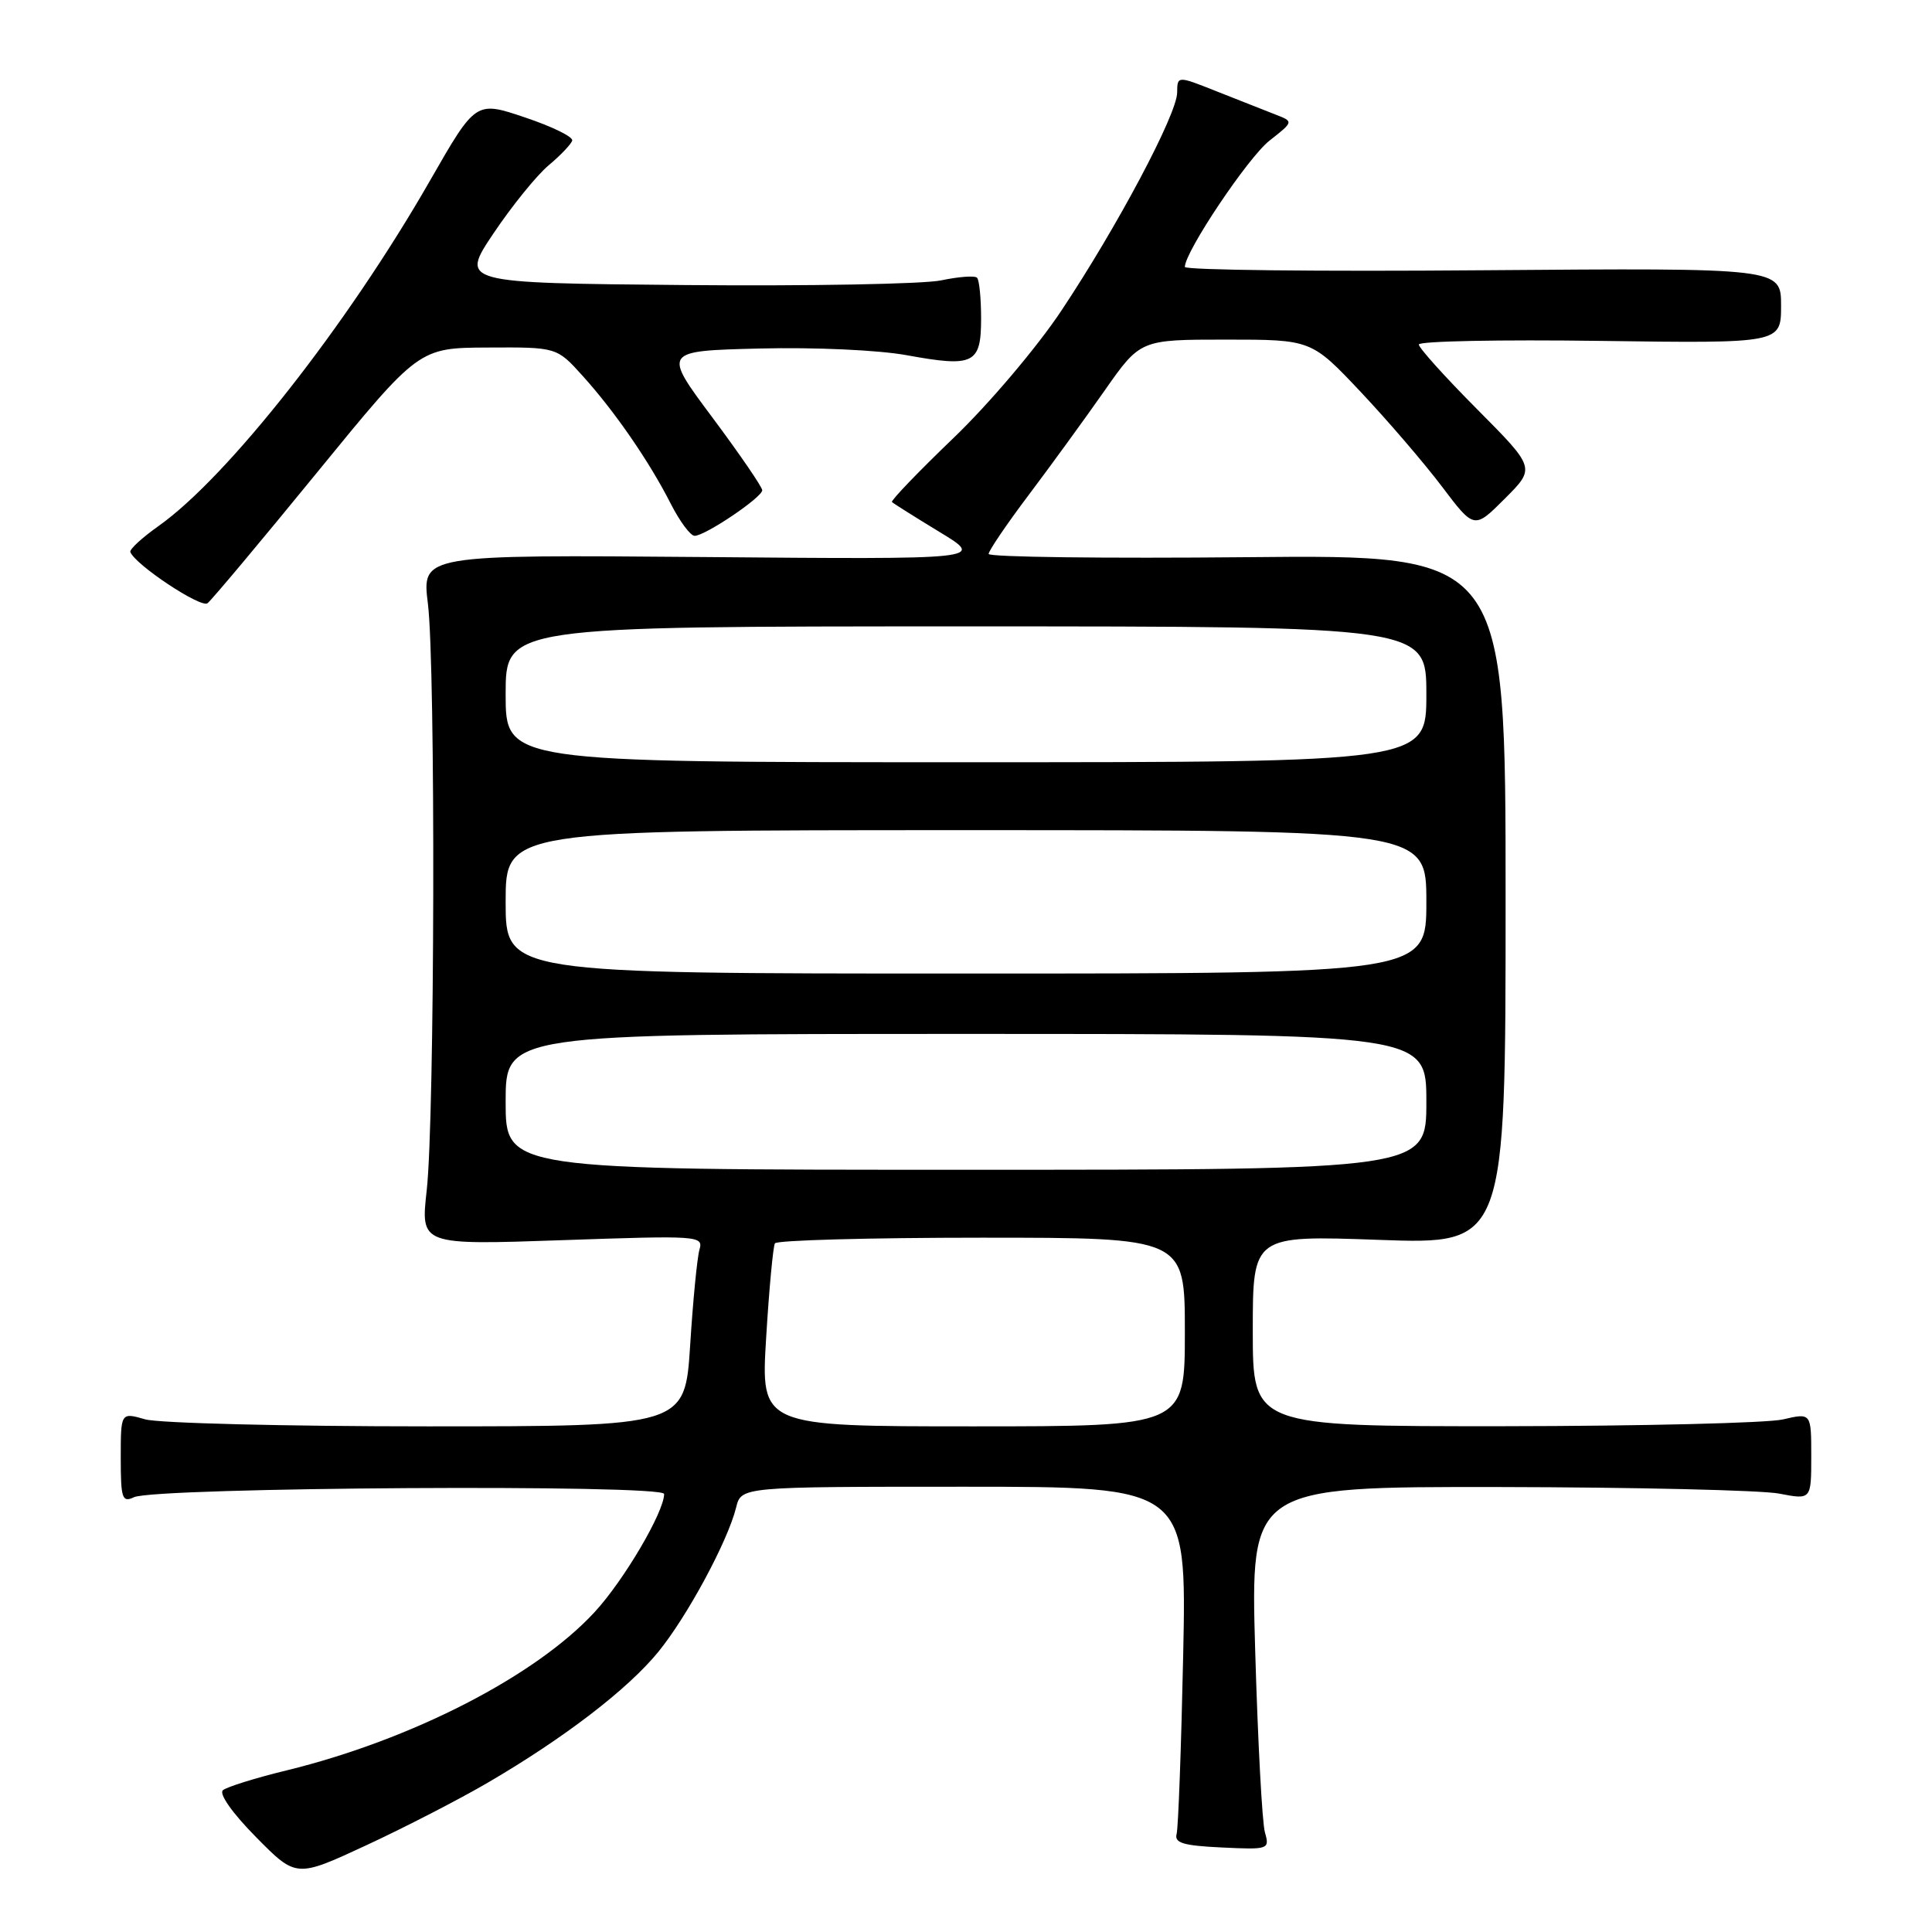 <?xml version="1.0" encoding="UTF-8" standalone="no"?>
<!DOCTYPE svg PUBLIC "-//W3C//DTD SVG 1.1//EN" "http://www.w3.org/Graphics/SVG/1.1/DTD/svg11.dtd" >
<svg xmlns="http://www.w3.org/2000/svg" xmlns:xlink="http://www.w3.org/1999/xlink" version="1.1" viewBox="0 0 256 256">
 <g >
 <path fill="currentColor"
d=" M 64.64 236.21 C 74.76 230.30 83.18 223.84 87.23 218.88 C 91.07 214.17 96.43 204.23 97.54 199.75 C 98.22 197.00 98.22 197.00 127.73 197.00 C 157.24 197.00 157.24 197.00 156.78 219.25 C 156.52 231.49 156.13 242.18 155.91 243.00 C 155.58 244.20 156.79 244.56 161.88 244.80 C 168.12 245.10 168.25 245.05 167.61 242.80 C 167.24 241.54 166.67 230.71 166.32 218.75 C 165.69 197.00 165.69 197.00 198.59 197.04 C 216.69 197.07 233.41 197.46 235.75 197.91 C 240.00 198.73 240.00 198.73 240.00 192.97 C 240.00 187.21 240.00 187.21 236.25 188.08 C 234.19 188.56 217.54 188.96 199.25 188.98 C 166.00 189.00 166.00 189.00 166.00 176.34 C 166.00 163.69 166.00 163.69 182.75 164.29 C 199.50 164.89 199.50 164.89 199.50 119.20 C 199.50 73.50 199.50 73.50 165.25 73.83 C 146.41 74.01 131.00 73.82 131.00 73.40 C 131.00 72.98 133.39 69.46 136.32 65.57 C 139.25 61.68 143.77 55.46 146.37 51.75 C 151.10 45.00 151.10 45.00 162.43 45.00 C 173.76 45.00 173.76 45.00 180.29 51.92 C 183.88 55.73 188.73 61.38 191.08 64.49 C 195.34 70.13 195.34 70.13 199.40 66.07 C 203.46 62.01 203.46 62.01 195.73 54.23 C 191.48 49.96 188.00 46.09 188.00 45.65 C 188.00 45.20 198.80 44.99 212.00 45.17 C 236.00 45.50 236.00 45.50 236.00 40.50 C 236.00 35.50 236.00 35.50 196.50 35.81 C 174.78 35.99 157.00 35.79 157.00 35.37 C 157.00 33.36 165.39 20.84 168.22 18.63 C 171.43 16.11 171.43 16.11 168.96 15.16 C 167.61 14.63 164.14 13.26 161.25 12.12 C 156.00 10.03 156.00 10.03 155.98 12.26 C 155.96 15.14 148.05 30.03 140.62 41.19 C 137.41 46.01 131.06 53.51 126.35 58.03 C 121.67 62.52 118.01 66.34 118.19 66.52 C 118.38 66.71 121.22 68.50 124.51 70.50 C 130.50 74.13 130.50 74.13 93.20 73.81 C 55.89 73.50 55.89 73.50 56.70 80.00 C 57.73 88.34 57.61 148.23 56.54 157.74 C 55.73 164.98 55.73 164.98 74.49 164.33 C 92.64 163.70 93.22 163.74 92.68 165.59 C 92.38 166.64 91.82 172.34 91.45 178.25 C 90.76 189.00 90.76 189.00 56.62 189.00 C 37.85 189.00 21.03 188.58 19.24 188.07 C 16.00 187.14 16.00 187.14 16.00 193.18 C 16.00 198.57 16.19 199.13 17.75 198.39 C 20.58 197.06 88.00 196.65 88.00 197.96 C 88.00 200.34 82.67 209.41 78.79 213.61 C 70.98 222.09 54.55 230.53 38.00 234.58 C 33.88 235.58 30.07 236.77 29.54 237.21 C 28.98 237.68 30.78 240.24 33.92 243.42 C 39.25 248.82 39.25 248.82 48.51 244.52 C 53.60 242.16 60.86 238.42 64.64 236.21 Z  M 42.00 62.62 C 55.50 46.09 55.50 46.09 64.63 46.05 C 73.77 46.00 73.77 46.00 77.19 49.79 C 81.46 54.51 86.06 61.19 88.88 66.75 C 90.07 69.09 91.49 71.00 92.04 71.00 C 93.44 71.00 101.00 65.90 101.00 64.96 C 101.00 64.53 98.03 60.20 94.41 55.34 C 87.81 46.50 87.81 46.50 100.66 46.18 C 107.94 46.00 116.38 46.38 120.16 47.07 C 129.05 48.69 130.00 48.22 130.00 42.20 C 130.00 39.52 129.76 37.09 129.46 36.80 C 129.17 36.50 127.03 36.66 124.71 37.15 C 122.40 37.64 107.11 37.92 90.74 37.77 C 60.98 37.50 60.98 37.50 65.40 30.91 C 67.83 27.29 71.11 23.24 72.69 21.91 C 74.27 20.59 75.68 19.11 75.82 18.63 C 75.97 18.14 73.15 16.76 69.56 15.56 C 63.04 13.36 63.04 13.36 56.98 23.93 C 46.01 43.08 30.19 63.20 21.01 69.70 C 18.83 71.24 17.15 72.79 17.27 73.14 C 17.87 74.80 26.62 80.62 27.50 79.93 C 28.05 79.50 34.58 71.71 42.00 62.62 Z  M 101.52 177.25 C 101.91 170.79 102.44 165.16 102.68 164.75 C 102.92 164.34 115.24 164.00 130.06 164.00 C 157.00 164.00 157.00 164.00 157.00 176.50 C 157.00 189.00 157.00 189.00 128.90 189.00 C 100.80 189.00 100.80 189.00 101.52 177.25 Z  M 67.00 146.00 C 67.00 137.00 67.00 137.00 128.00 137.00 C 189.00 137.00 189.00 137.00 189.00 146.00 C 189.00 155.00 189.00 155.00 128.00 155.00 C 67.00 155.00 67.00 155.00 67.00 146.00 Z  M 67.00 119.50 C 67.00 110.00 67.00 110.00 128.00 110.00 C 189.00 110.00 189.00 110.00 189.00 119.50 C 189.00 129.00 189.00 129.00 128.00 129.00 C 67.00 129.00 67.00 129.00 67.00 119.50 Z  M 67.00 92.00 C 67.00 83.00 67.00 83.00 128.00 83.00 C 189.00 83.00 189.00 83.00 189.00 92.00 C 189.00 101.00 189.00 101.00 128.00 101.00 C 67.00 101.00 67.00 101.00 67.00 92.00 Z "/>
</g>
</svg>